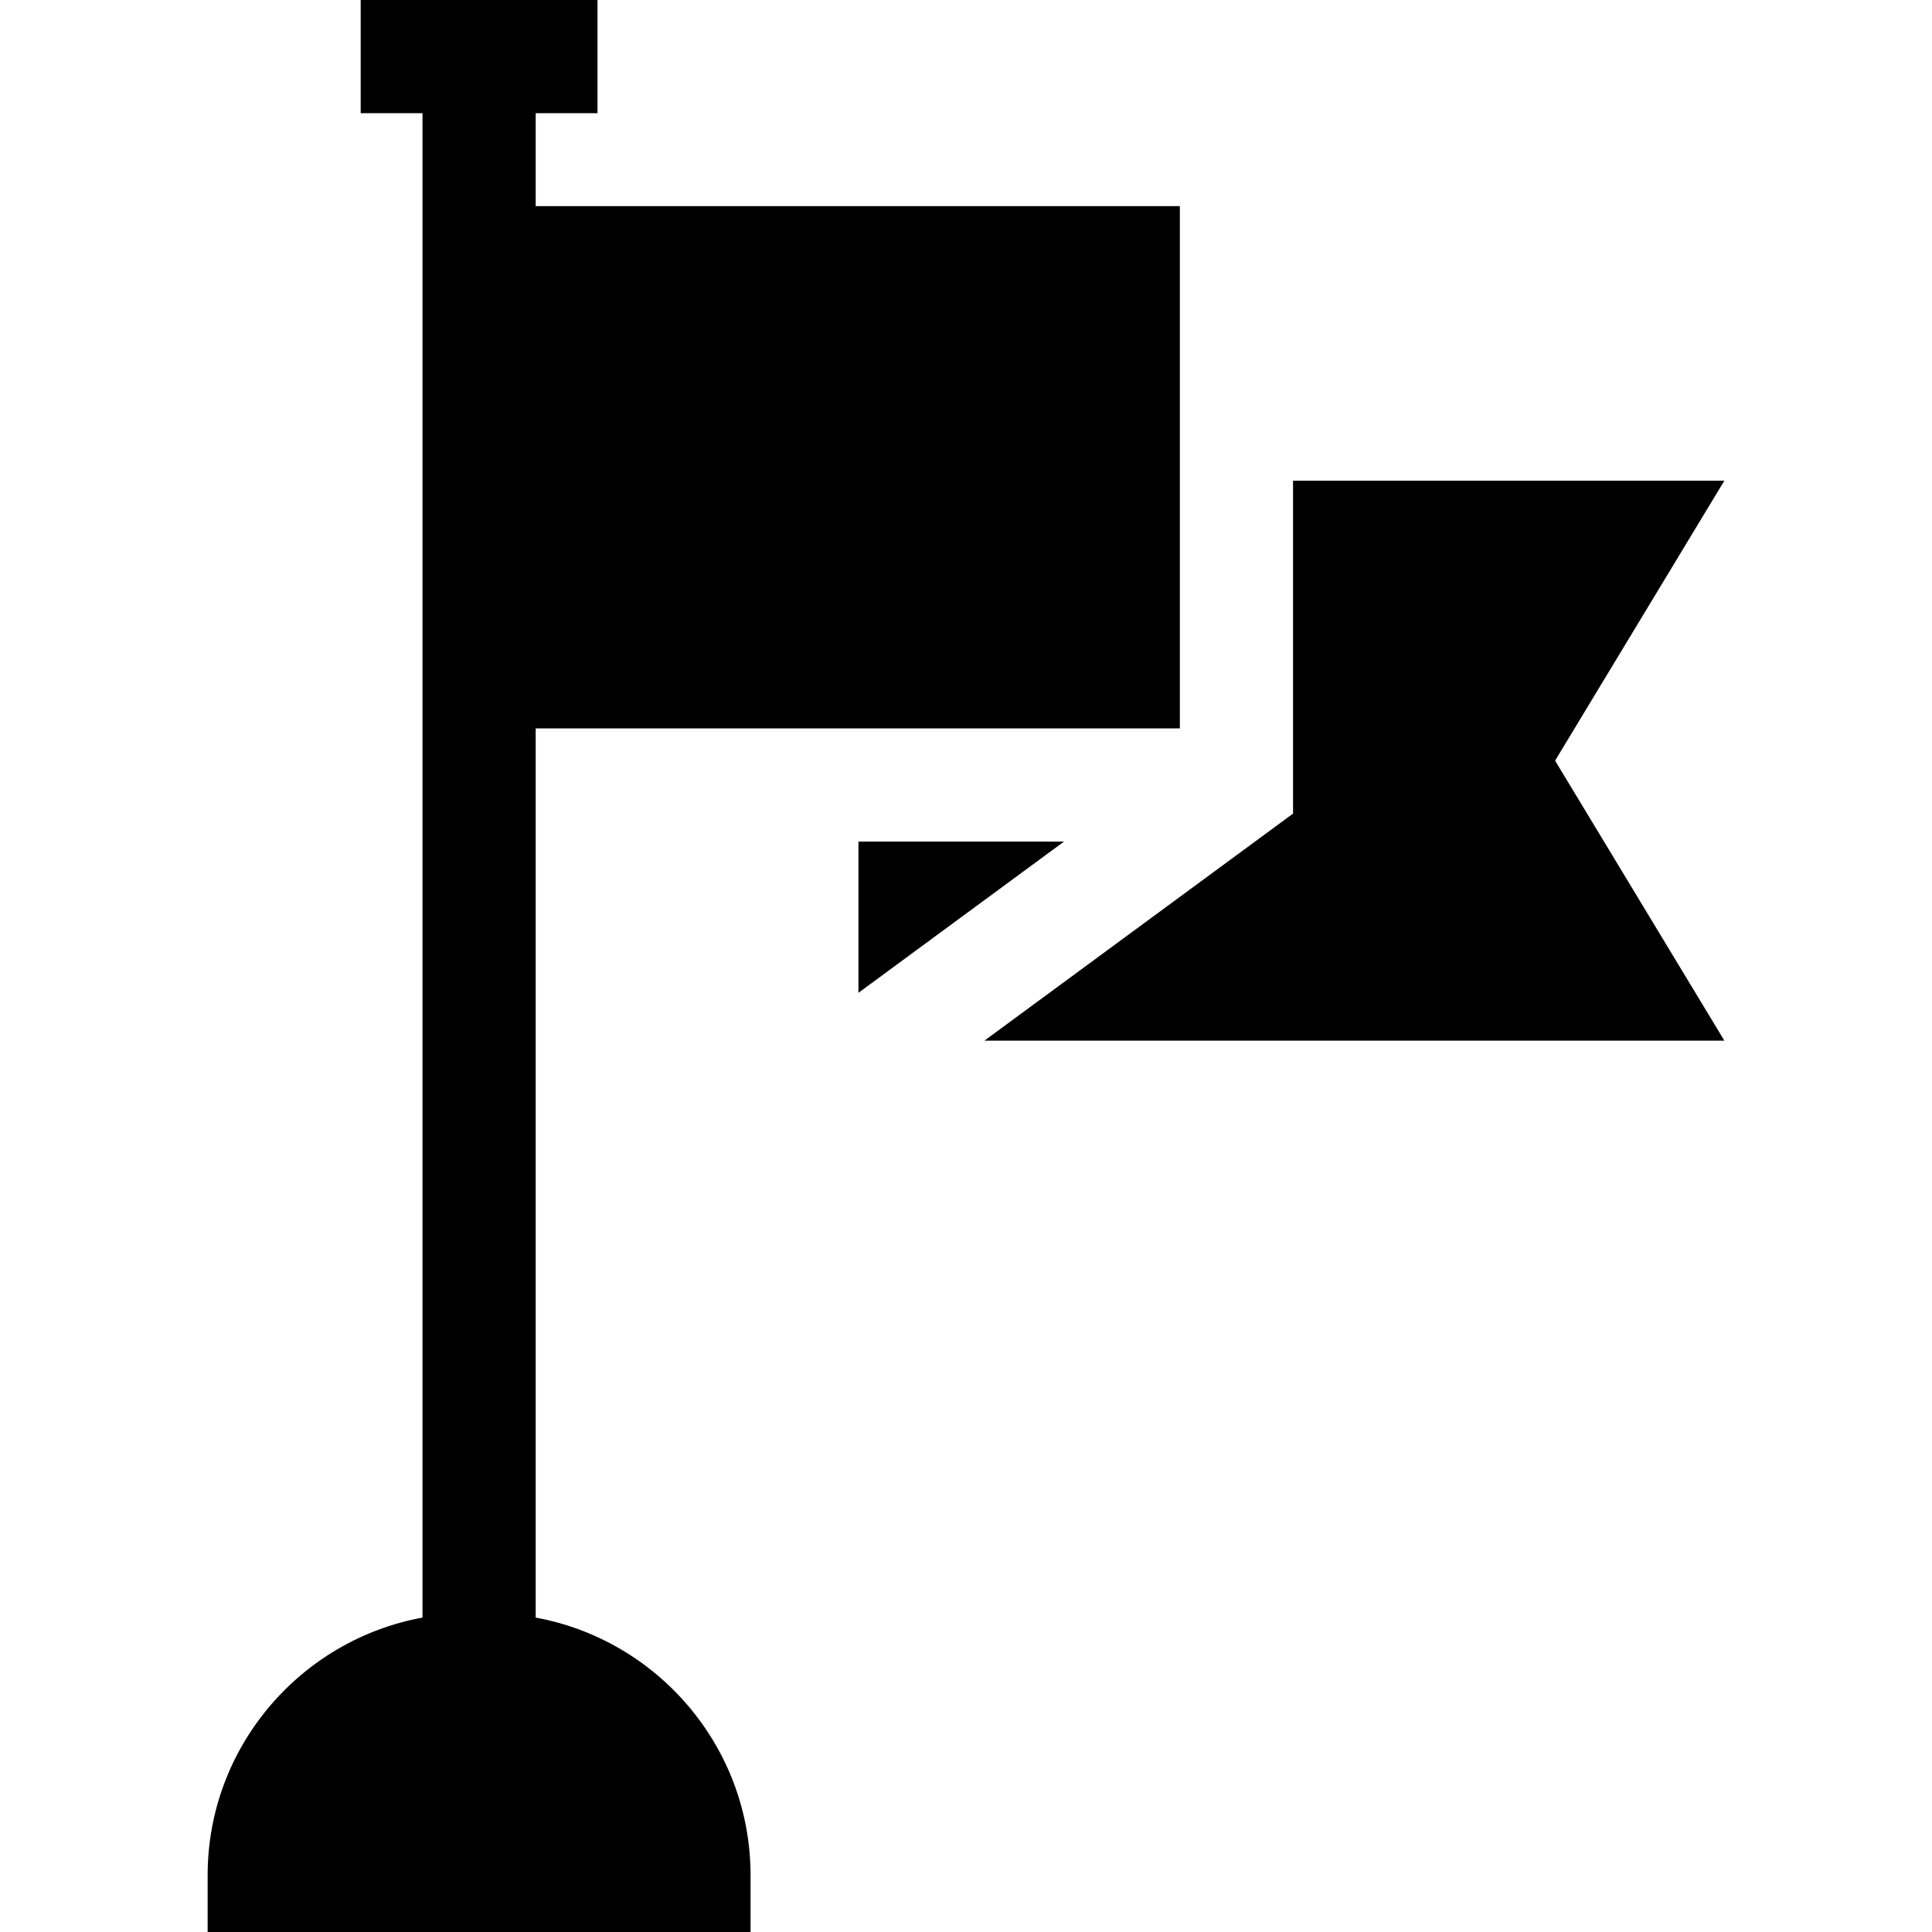 <svg id="Layer_1" enable-background="new 0 0 512.058 512.058" height="16" viewBox="0 0 512.058 512.058" width="16" xmlns="http://www.w3.org/2000/svg"><g><path d="m141.979 428.727v-235.676h170.729v-138.419h-170.729v-24.632h16.382v-30h-62.764v30h16.382v398.727c-32.349 5.921-56.95 34.297-56.95 68.331v15h143.9v-15c0-34.034-24.601-62.41-56.95-68.331z"/><path d="m227.525 223.051v40.081l54.481-40.081z"/><path d="m457.029 127.394h-114.321v88.244l-81.8 60.178h196.121l-44.866-74.211z"/></g></svg>